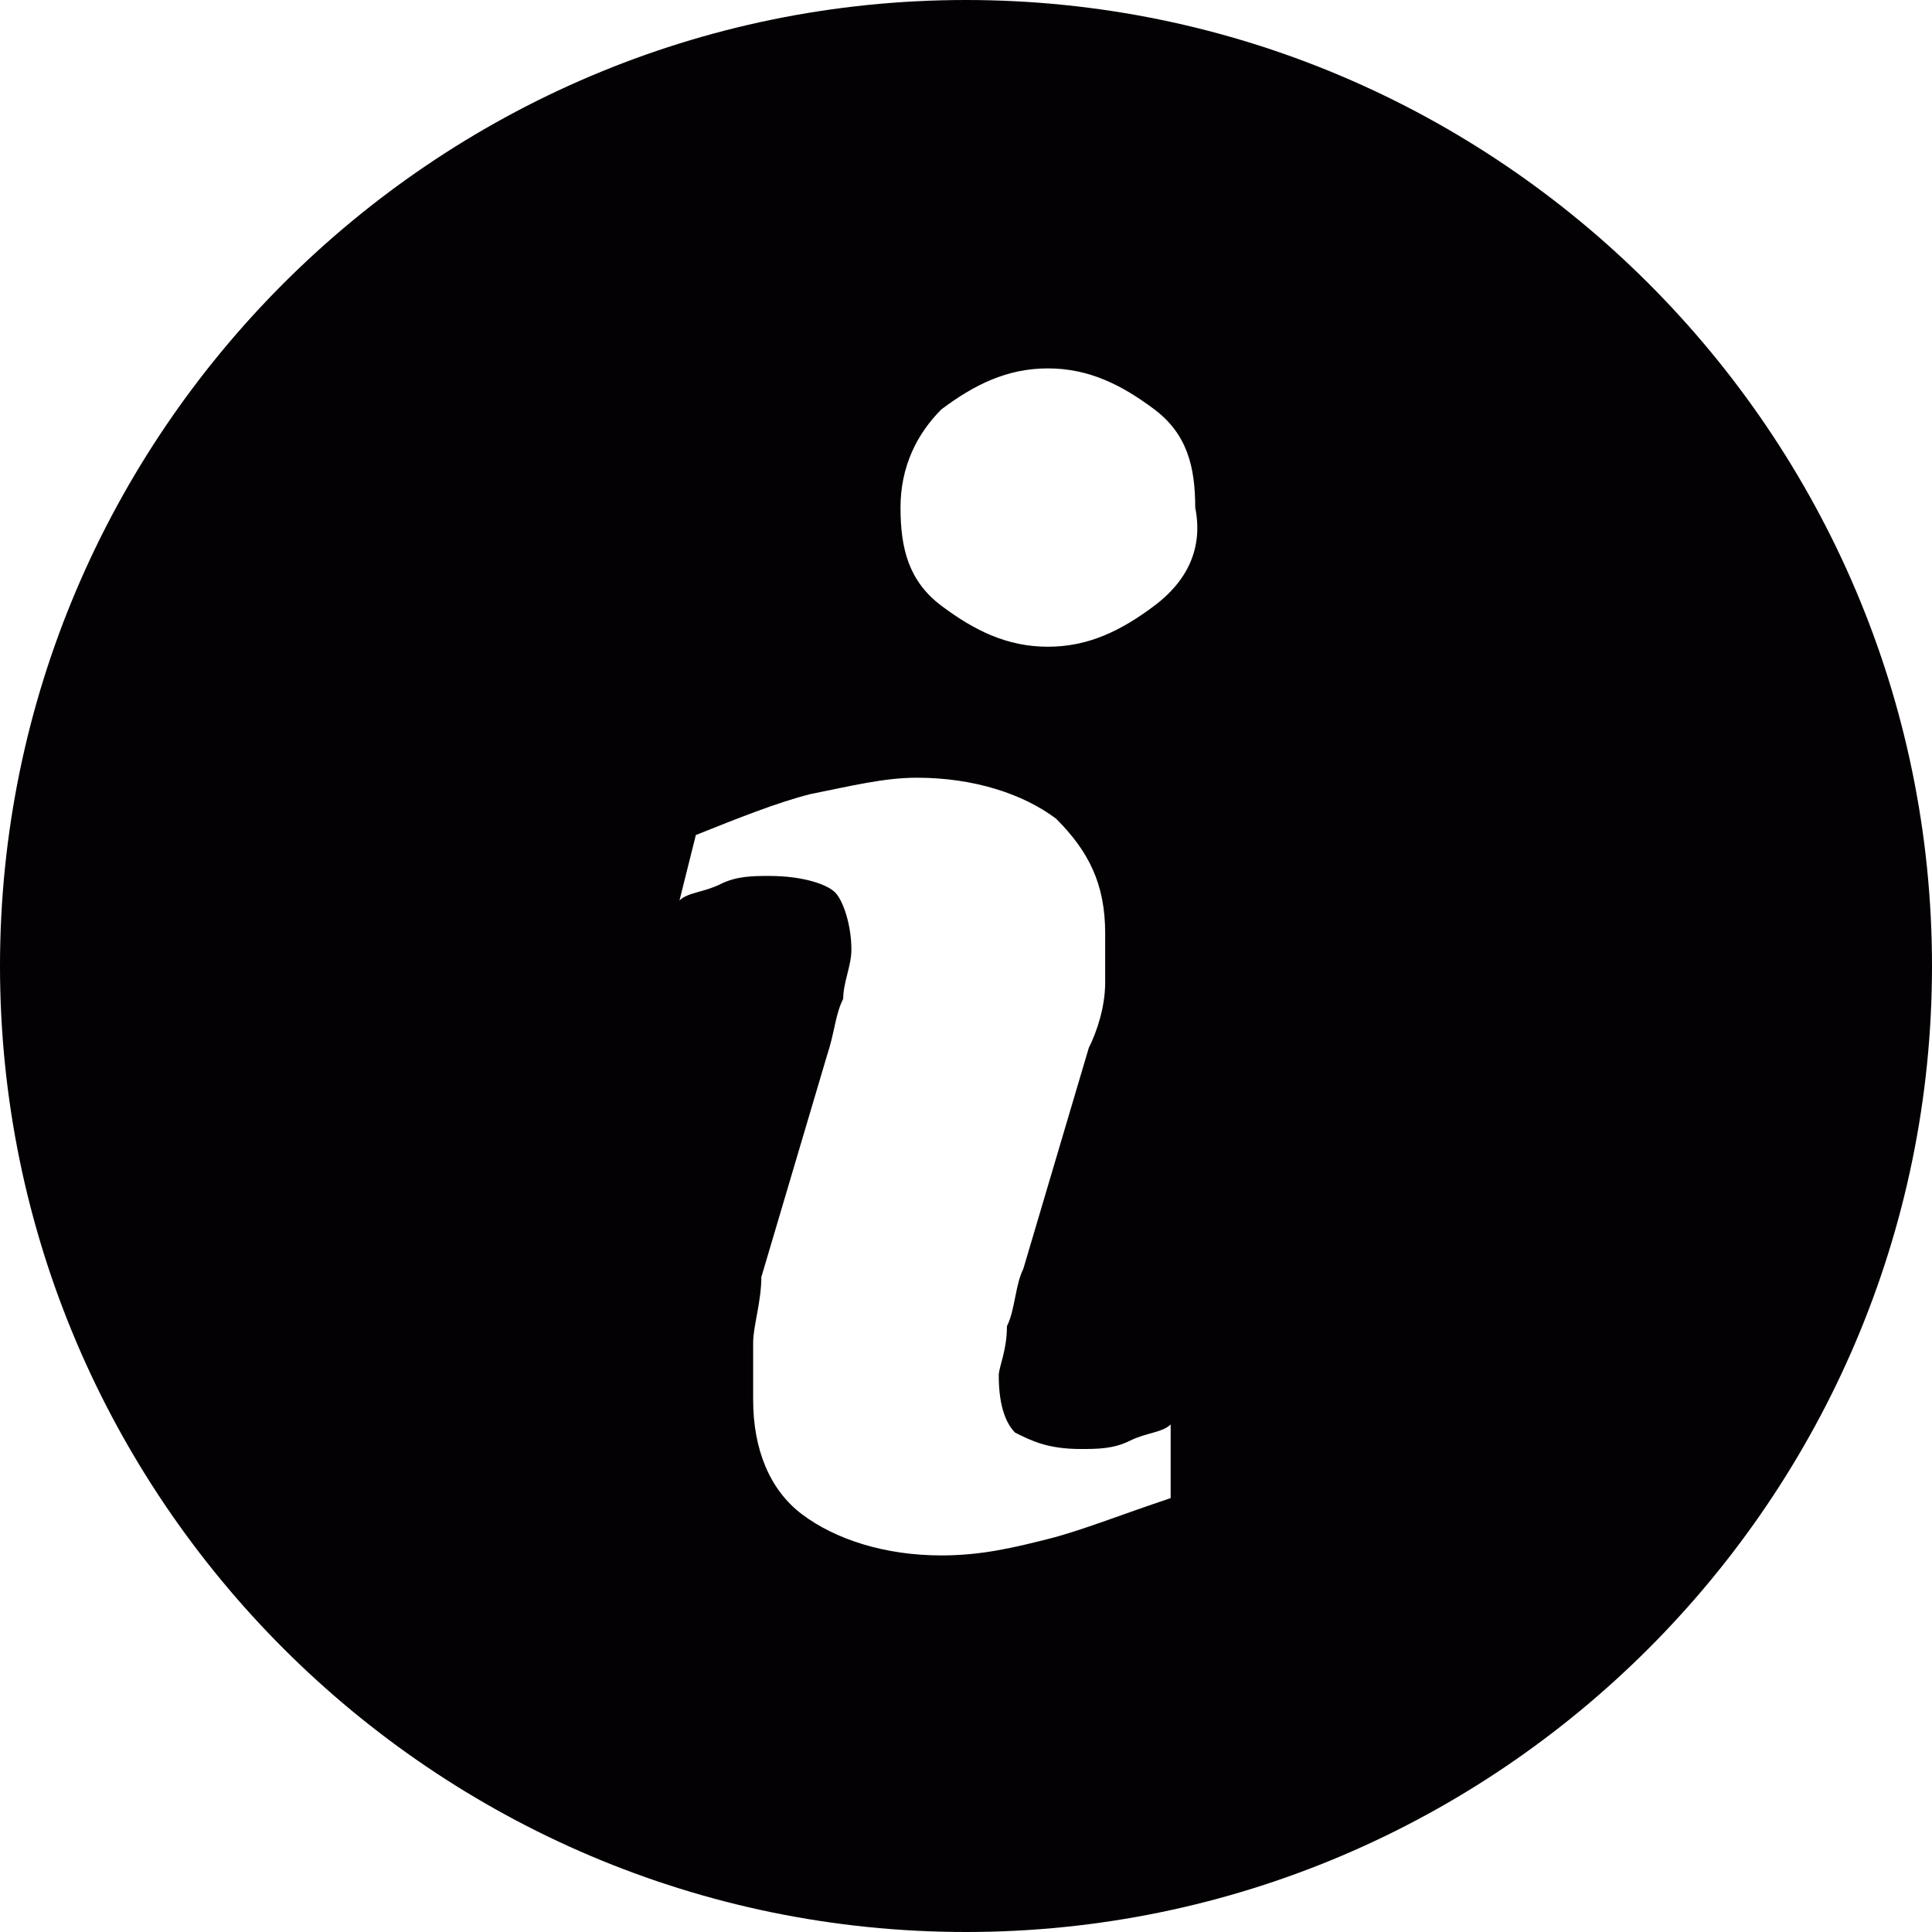 <svg xmlns="http://www.w3.org/2000/svg" viewBox="0 0 23.6 23.6"><path d="M11.8 0C5.3 0 0 5.3 0 11.8s5.3 11.8 11.8 11.8 11.8-5.3 11.8-11.8S18.3 0 11.8 0zM14.3 18.3c-0.6 0.2-1.1 0.4-1.5 0.5 -0.4 0.1-0.8 0.2-1.3 0.2 -0.7 0-1.3-0.2-1.7-0.5s-0.6-0.8-0.6-1.4c0-0.2 0-0.4 0-0.7 0-0.2 0.1-0.5 0.1-0.8l0.8-2.7c0.1-0.3 0.1-0.5 0.2-0.7 0-0.2 0.1-0.4 0.1-0.6 0-0.3-0.1-0.6-0.2-0.7 -0.1-0.1-0.4-0.2-0.8-0.2 -0.2 0-0.4 0-0.6 0.1 -0.2 0.1-0.4 0.1-0.5 0.2l0.2-0.8c0.5-0.2 1-0.4 1.4-0.5 0.5-0.1 0.9-0.2 1.3-0.2 0.7 0 1.3 0.2 1.7 0.5 0.4 0.4 0.6 0.8 0.6 1.4 0 0.1 0 0.3 0 0.6 0 0.3-0.1 0.6-0.2 0.8l-0.8 2.7c-0.1 0.2-0.1 0.5-0.2 0.7 0 0.3-0.1 0.5-0.1 0.6 0 0.4 0.1 0.6 0.2 0.7 0.2 0.1 0.4 0.2 0.8 0.2 0.2 0 0.4 0 0.6-0.1 0.2-0.1 0.4-0.1 0.5-0.2L14.3 18.3zM14.1 7.4c-0.4 0.3-0.8 0.5-1.3 0.5 -0.5 0-0.9-0.2-1.3-0.5 -0.4-0.3-0.5-0.7-0.5-1.2 0-0.5 0.2-0.9 0.5-1.2 0.4-0.3 0.8-0.5 1.3-0.5 0.5 0 0.9 0.2 1.3 0.5 0.4 0.3 0.5 0.7 0.5 1.2C14.7 6.7 14.5 7.1 14.1 7.4z" fill="#030104"/></svg>